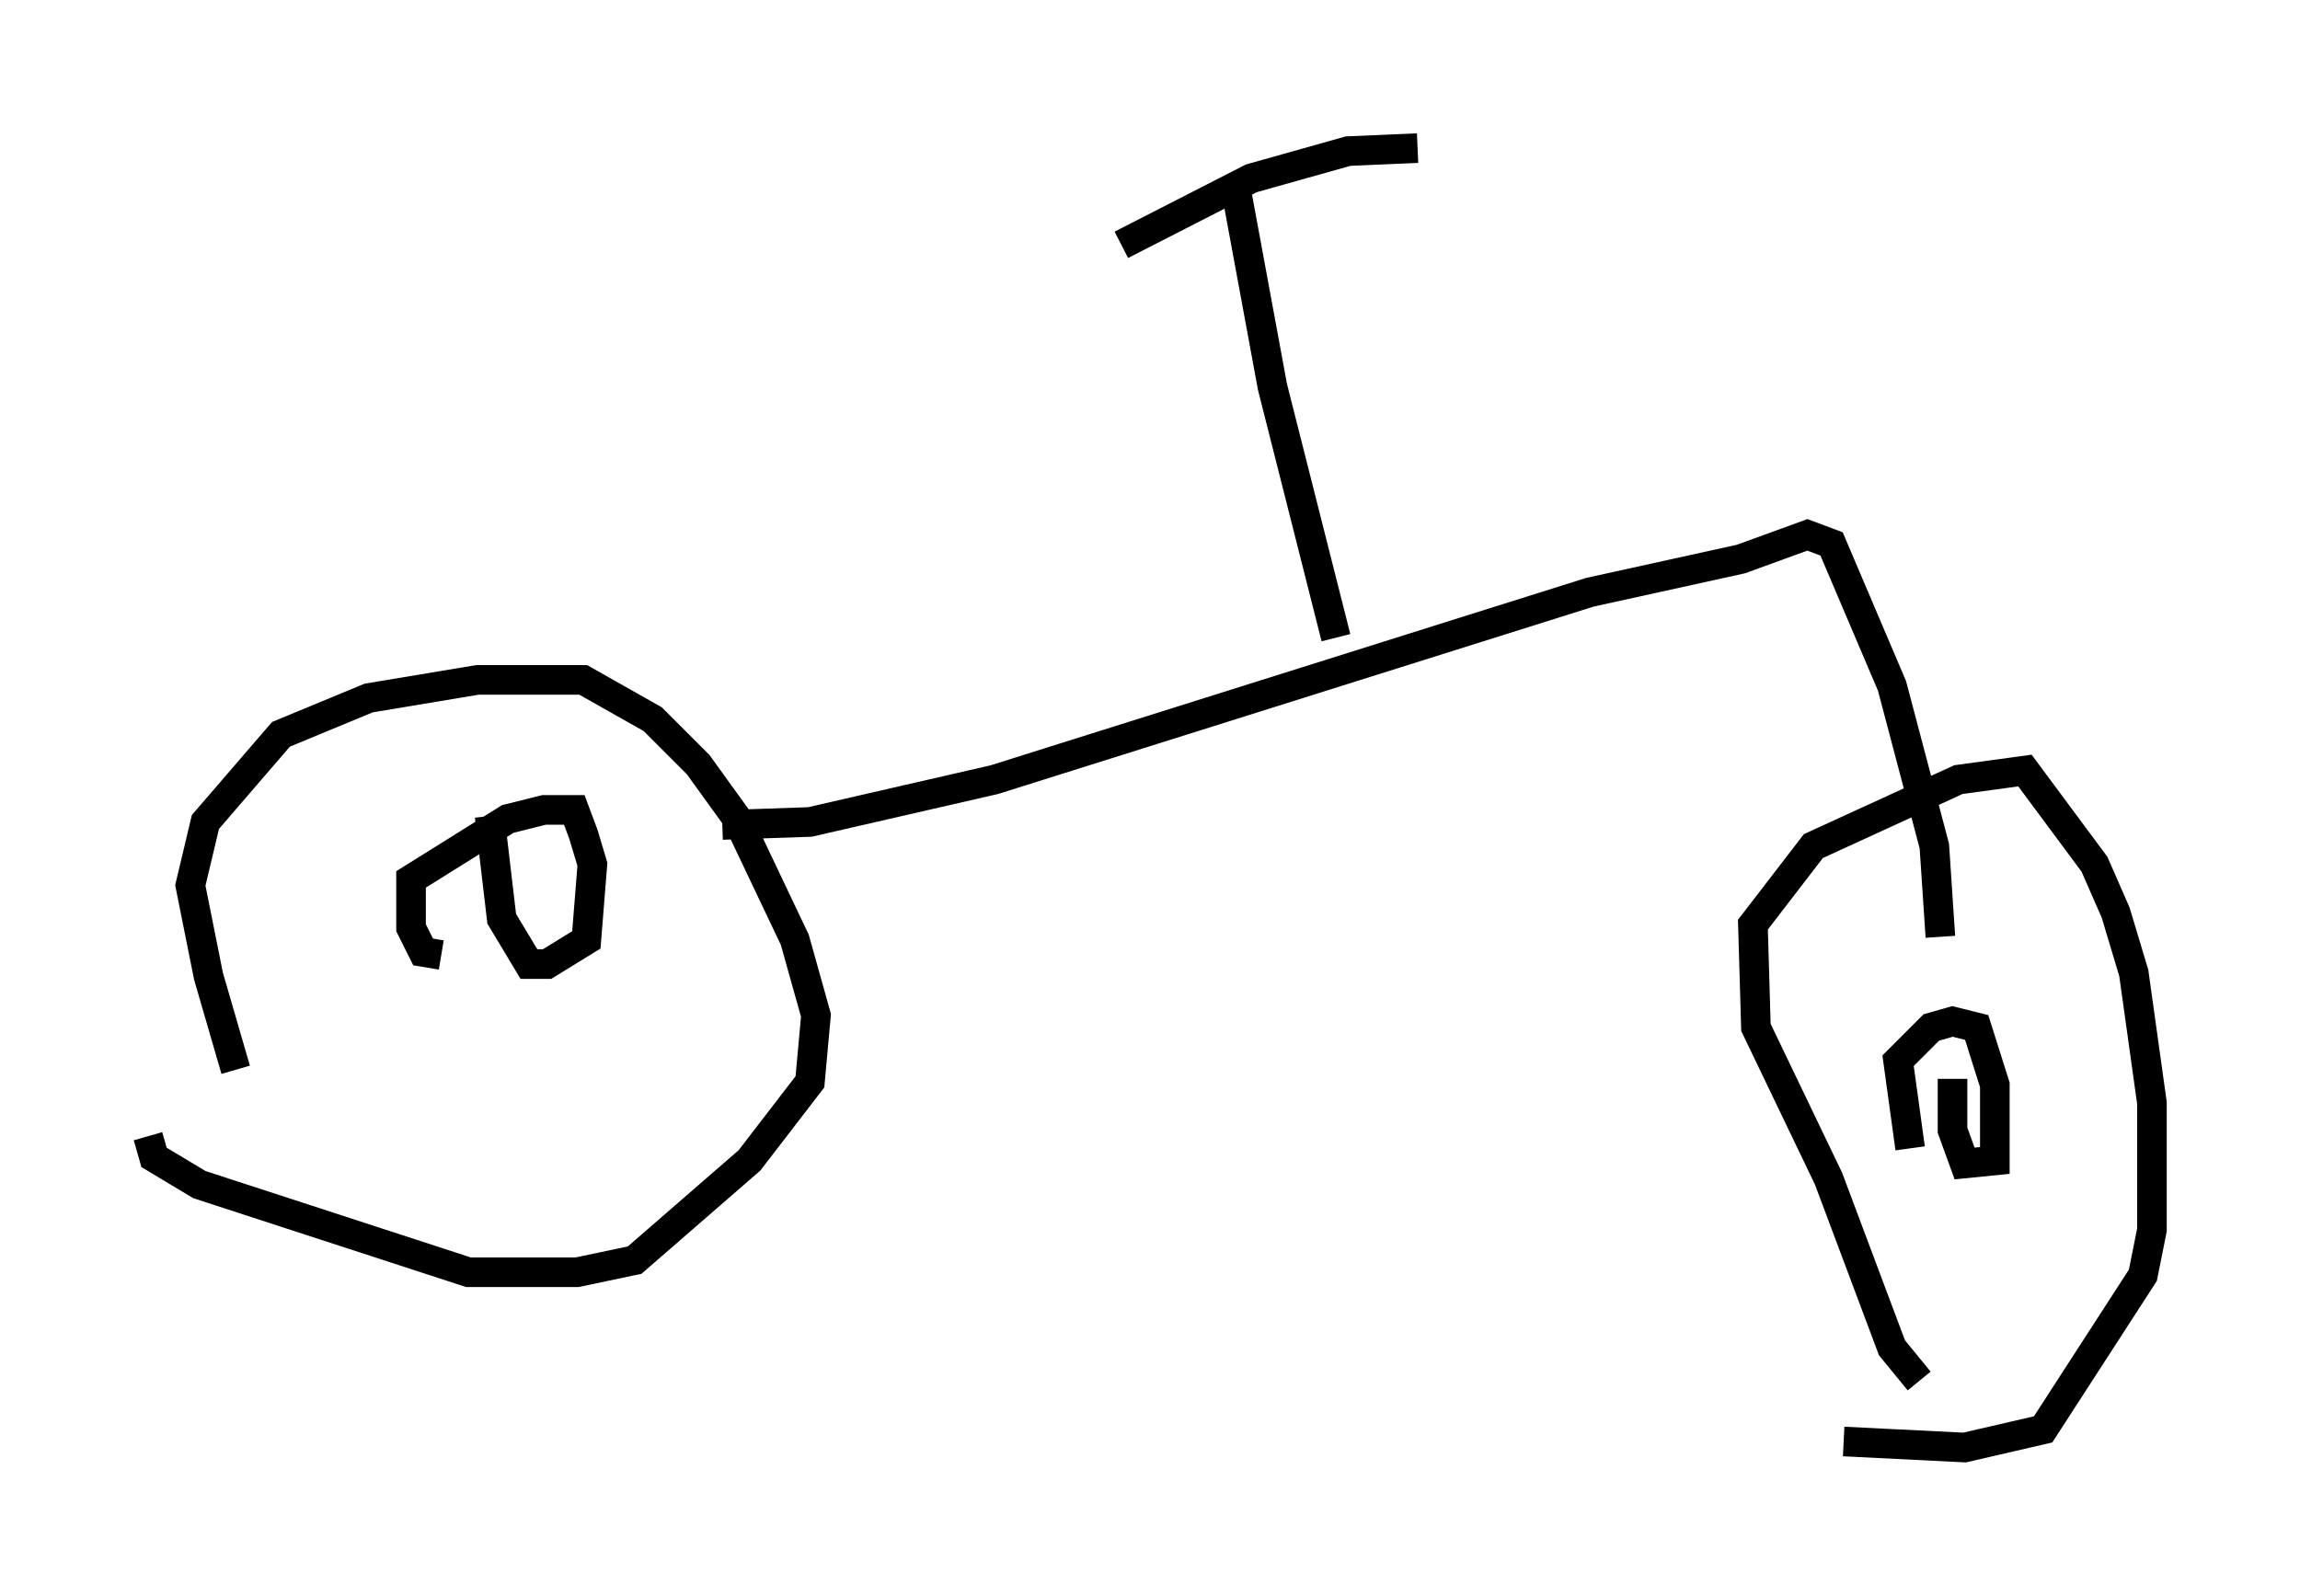<?xml version="1.0" encoding="utf-8" ?>
<svg baseProfile="full" height="53.896" version="1.1" width="77.682" xmlns="http://www.w3.org/2000/svg" xmlns:ev="http://www.w3.org/2001/xml-events" xmlns:xlink="http://www.w3.org/1999/xlink"><defs /><rect fill="white" height="53.896" width="77.682" x="0" y="0" /><path d="M10.308, 40.934 m-2.348, -4.798 l-0.919, -3.165 -0.613, -3.063 l0.51, -2.144 2.552, -2.96 l2.96, -1.225 3.675, -0.613 l3.573, 0.0 2.348, 1.327 l1.531, 1.531 1.327, 1.838 l1.94, 4.083 0.715, 2.552 l-0.204, 2.246 -2.042, 2.654 l-3.879, 3.369 -1.94, 0.408 l-3.675, 0.0 -9.086, -2.96 l-1.531, -0.919 -0.204, -0.715 m59.821, 8.269 l-0.919, -1.123 -2.144, -5.717 l-2.45, -5.104 -0.102, -3.471 l2.042, -2.654 4.9, -2.246 l2.246, -0.306 2.348, 3.165 l0.715, 1.633 0.613, 2.042 l0.613, 4.39 0.0, 4.288 l-0.306, 1.531 -3.369, 5.206 l-2.654, 0.613 -4.083, -0.204 m-37.873, -20.825 l2.96, -0.102 6.227, -1.429 l20.111, -6.329 5.104, -1.123 l2.246, -0.817 0.817, 0.306 l2.042, 4.798 1.429, 5.41 l0.204, 3.063 m-1.021, 7.146 l-0.408, -2.96 1.123, -1.123 l0.715, -0.204 0.817, 0.204 l0.613, 1.94 0.0, 2.552 l-1.021, 0.102 -0.408, -1.123 l0.0, -1.735 m-51.042, -4.185 l-0.613, -0.102 -0.408, -0.817 l0.0, -1.633 3.267, -2.042 l1.225, -0.306 1.021, 0.0 l0.306, 0.817 0.306, 1.021 l-0.204, 2.552 -1.327, 0.817 l-0.613, 0.0 -0.919, -1.531 l-0.408, -3.471 m28.584, -6.023 l-2.144, -8.473 -1.225, -6.635 m-3.879, 1.838 l4.39, -2.246 3.267, -0.919 l2.348, -0.102 " fill="none" stroke="black" stroke-width="1" /></svg>